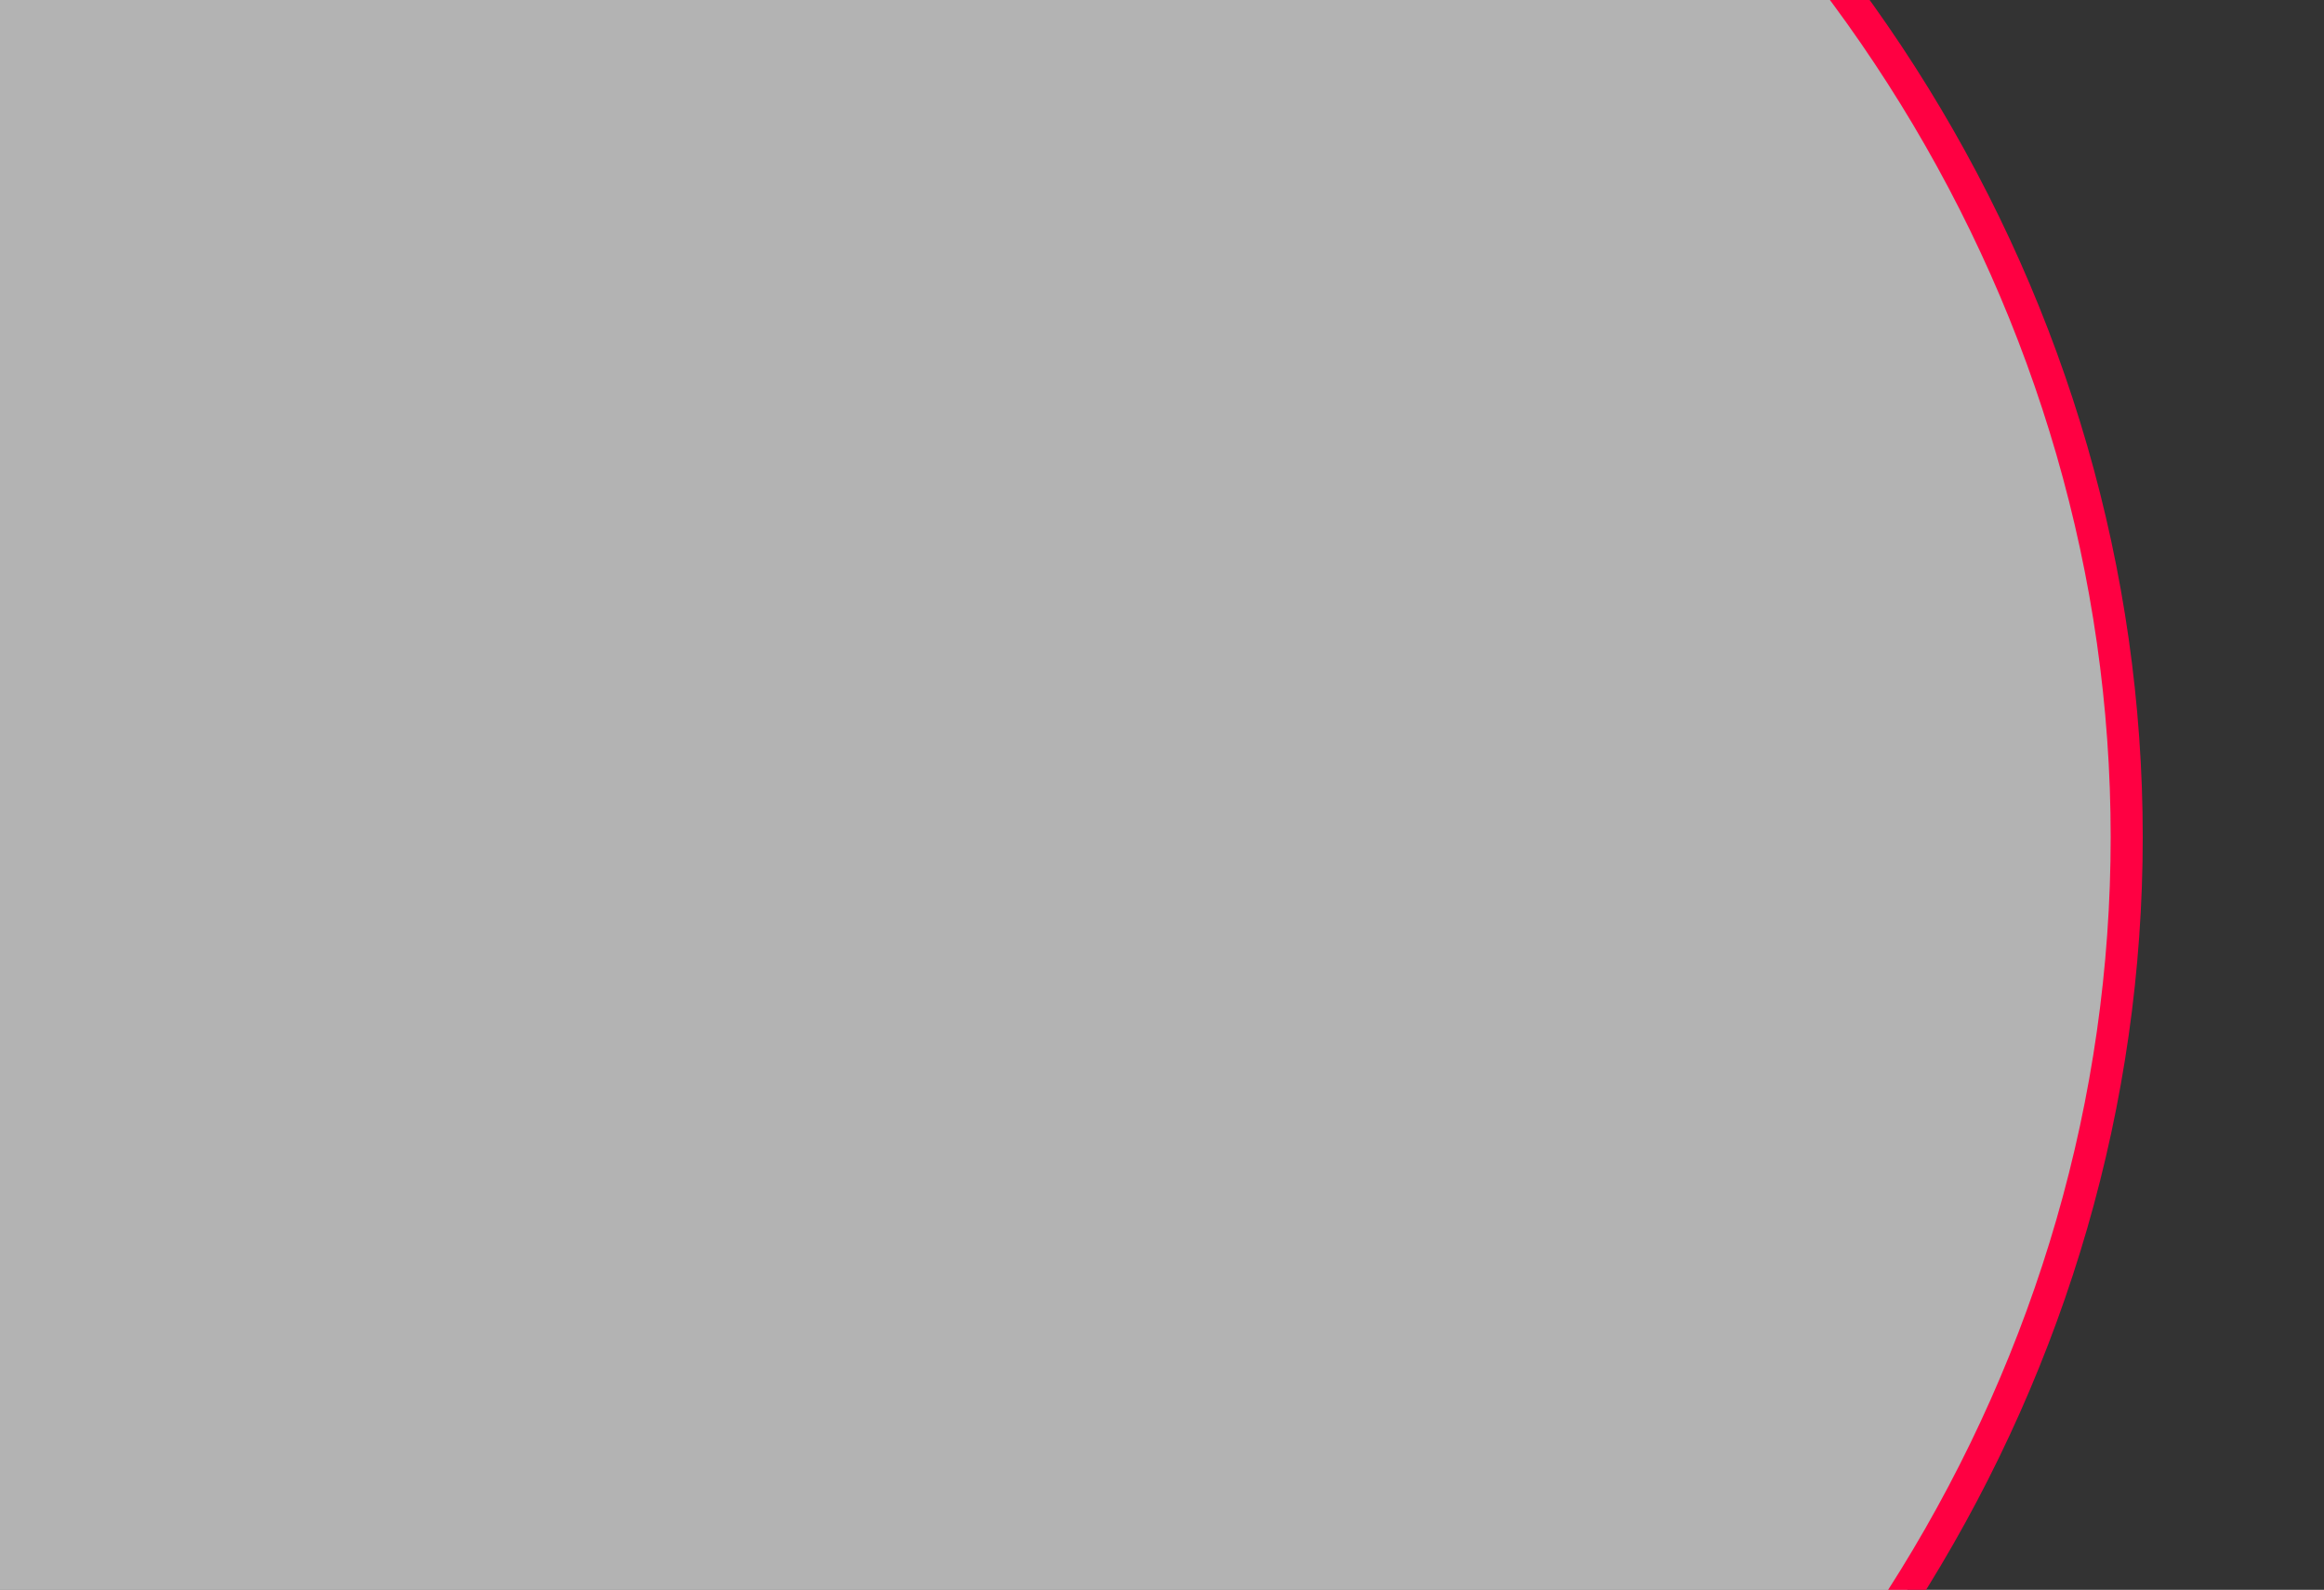 <?xml version="1.0" encoding="UTF-8" standalone="no"?>
<!-- Created with Inkscape (http://www.inkscape.org/) -->

<svg
   version="1.1"
   id="svg9"
   width="182.541"
   height="124.845"
   viewBox="0 0 182.541 124.845"
   sodipodi:docname="background-3.svg"
   inkscape:export-filename="background-3.svg"
   inkscape:export-xdpi="96"
   inkscape:export-ydpi="96"
   inkscape:version="1.2 (dc2aedaf03, 2022-05-15)"
   xmlns:inkscape="http://www.inkscape.org/namespaces/inkscape"
   xmlns:sodipodi="http://sodipodi.sourceforge.net/DTD/sodipodi-0.dtd"
   xmlns="http://www.w3.org/2000/svg"
   xmlns:svg="http://www.w3.org/2000/svg">
  <rect x="0" y="0" width="182.541" height="124.845" fill="#333333" stroke="none"/>
  <defs
     id="defs13" />
  <sodipodi:namedview
     id="namedview11"
     pagecolor="#ffffff"
     bordercolor="#000000"
     borderopacity="0.25"
     inkscape:showpageshadow="2"
     inkscape:pageopacity="0.0"
     inkscape:pagecheckerboard="0"
     inkscape:deskcolor="#d1d1d1"
     showgrid="false"
     inkscape:zoom="1.6620223"
     inkscape:cx="121.23784"
     inkscape:cy="17.749461"
     inkscape:window-width="1920"
     inkscape:window-height="1051"
     inkscape:window-x="-9"
     inkscape:window-y="-9"
     inkscape:window-maximized="1"
     inkscape:current-layer="g15" />
  <g
     inkscape:groupmode="layer"
     inkscape:label="Image"
     id="g15"
     style="display:inline"
     transform="translate(108.757,-0.53)">
    <path
       style="fill:#c83737"
       d="M 44.825,0.903 C 45.176,1.153 45.527,1.404 45.878,1.655"
       id="path296" />
    <ellipse
       style="fill:#ffffff;fill-opacity:0.627;stroke:#ff0042;stroke-width:2.519;stroke-dasharray:none;stroke-opacity:1"
       id="path555"
       ry="116.418"
       rx="124.509"
       cy="66.262"
       cx="-66.222" />
  </g>
</svg>

